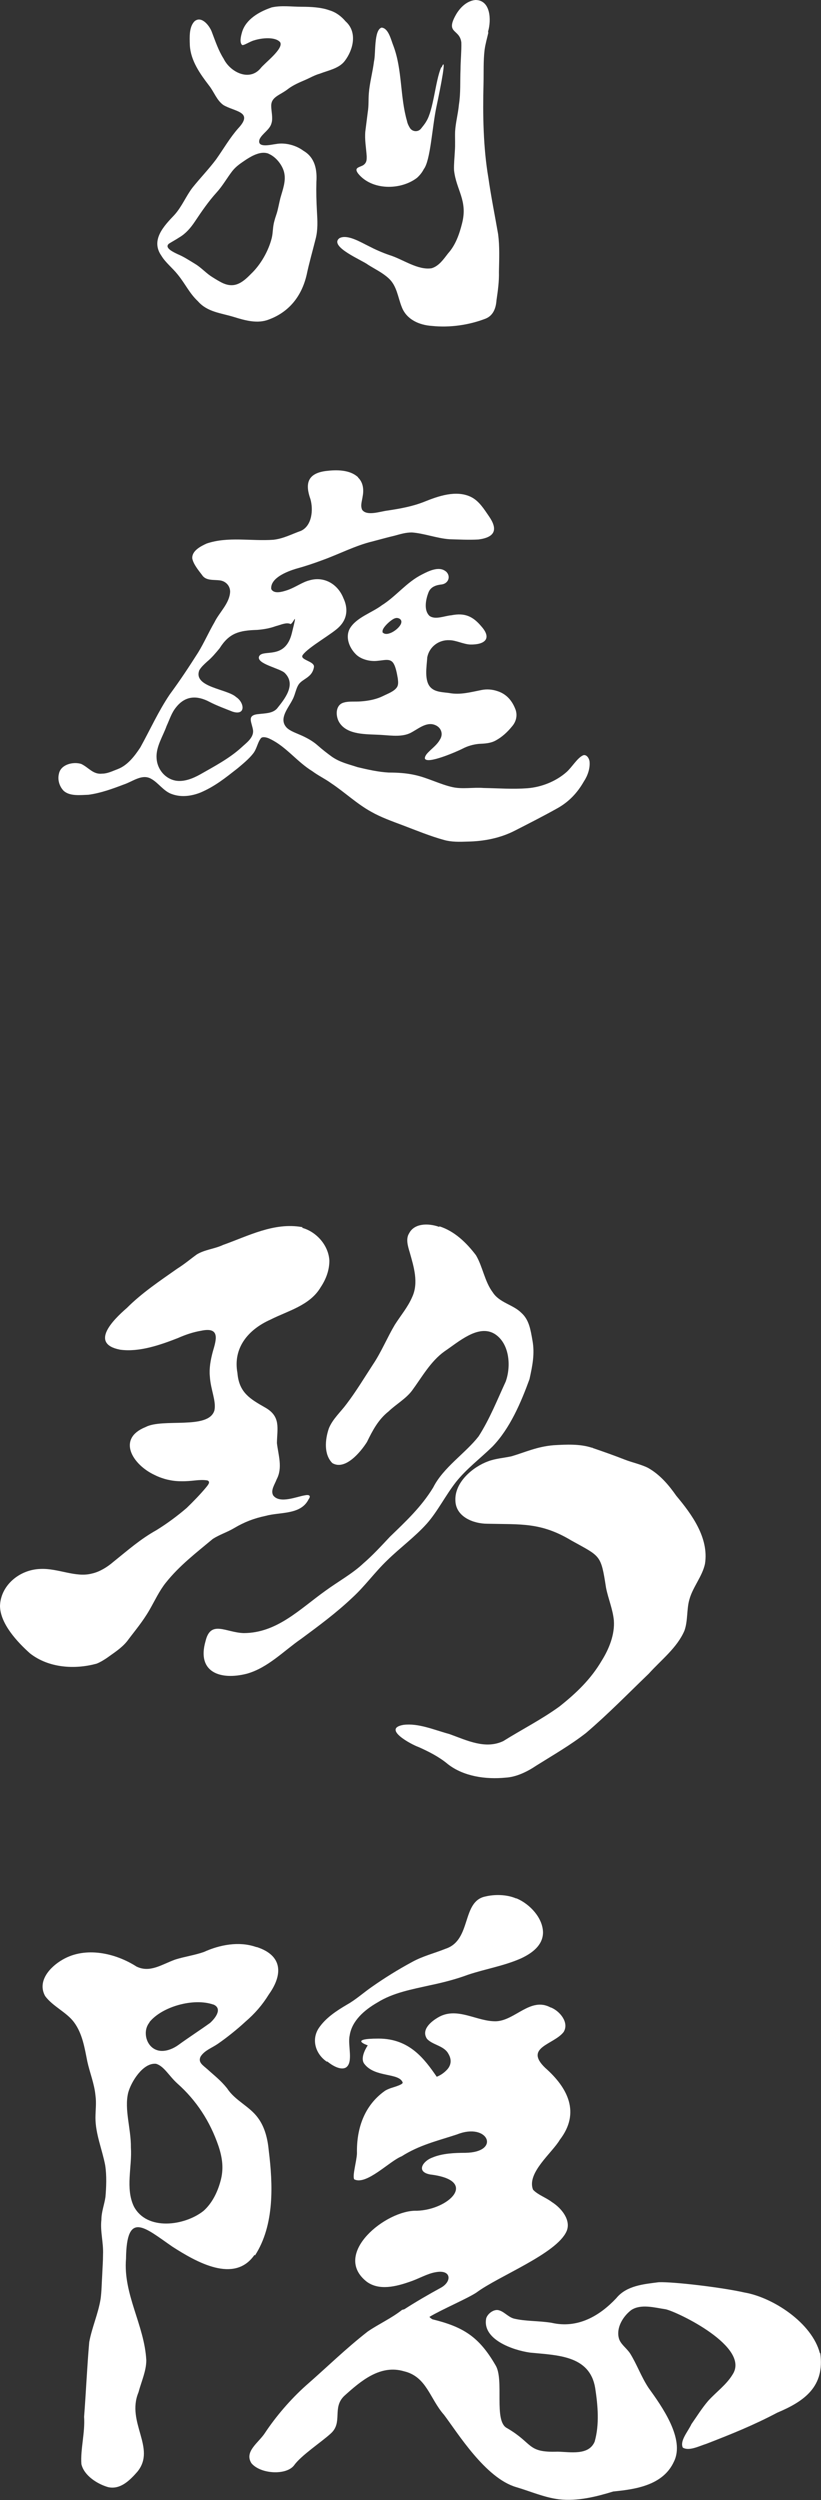 <?xml version="1.0" encoding="UTF-8"?>
<svg id="_レイヤー_1" xmlns="http://www.w3.org/2000/svg" version="1.1" viewBox="0 0 303.6 923.6">
  <rect x="0" y="0" width="303.6" height="923.6" fill="#333333" stroke="none"/>
  <!-- Generator: Adobe Illustrator 29.3.1, SVG Export Plug-In . SVG Version: 2.1.0 Build 151)  -->
  <defs>
    <style>
      .st0 {
        fill: #fff;
      }
    </style>
  </defs>
  <g>
    <path class="st0" d="M100.2,2.8c3.6-.9,7.6-.3,11.3-.3,3.5,0,7.3.2,10.3,1.3,2.4.7,4.4,2.2,6,4.1,4.4,3.9,2.9,10.4-.3,14.6-2.1,2.8-6.1,3.5-9.2,4.7-2.1.6-3.7,1.6-5.6,2.4-2.1.9-4.2,1.8-6.1,3.2-3,2.4-6.4,2.9-6.3,6.4,0,1.9.7,4.4.1,6.3-.6,2.4-3.4,3.8-4.4,5.9-1.2,3.5,4.3,2,6.1,1.8,3.3-.6,7.3.4,10.1,2.5,4.3,2.5,5.1,7,4.8,11.5-.1,3.6,0,7.3.2,10.9.2,3.4.4,6.8-.5,10.2-1.1,4.4-2.4,8.9-3.3,13.2-1.8,7.8-6.4,13.7-13.9,16.5-4.2,1.7-8.8.4-13-.9-4.9-1.5-9.8-1.8-13.3-5.8-3.2-3-4.7-6.5-7.5-9.9-1.9-2.4-4.5-4.4-6-6.9-4.1-5.8.9-11,4.8-15.1,2.8-3.1,4.3-7,6.7-10.1,2.8-3.5,6-6.8,8.7-10.4,2.7-3.8,5.1-8,8.2-11.5,5.8-6.2-1.3-6.1-5.5-8.6-2.5-1.8-3.4-4.8-5.3-7.2-3.3-4.3-6.8-9.2-7.1-14.9-.1-3.1-.3-6.7,1.7-8.8,2.6-2.3,5.7,1.7,6.5,4.1,1.3,3.4,2.4,6.7,4.3,9.7,2.4,4.9,9.4,8.5,13.6,3.6,1.5-2,8.7-7.3,7.3-9.7-1.8-2.1-6.8-1.6-9.6-.7-1.6.4-4,2.1-4.5,1.7-1-1-.4-3.3,0-4.7,1.4-4.8,6.4-7.6,10.8-9.1h.1-.2ZM99.4,56.8c-2.7-1.1-5.8.5-8.3,2.1-1.9,1.3-3.7,2.4-5.2,4.3-2,2.6-3.6,5.5-5.8,7.9-3,3.3-5.6,7.1-8,10.7-1.6,2.4-3.4,4.5-5.8,5.9-1.2.8-2.7,1.6-3.8,2.3-2,1.6,2,3.3,3.2,3.9,2.2.9,4.3,2.3,6.3,3.5,2.2,1.3,3.8,3.1,5.8,4.5,1.2.8,2.5,1.6,3.8,2.3,4.8,2.6,7.8.5,11.2-3,3.6-3.4,6.5-8.5,7.7-13.3.5-2.1.3-4,1-6.4.3-1.2.8-2.4,1.1-3.6.4-1.6.7-3.2,1.1-4.8.9-3.2,2.2-6.4,1.3-9.7-.8-2.8-3.2-5.6-5.7-6.6h-.1.2Z"/>
    <path class="st0" d="M180.6,12c-.5,2.2-1.1,4.2-1.4,6.4-.5,4.1-.3,8.4-.4,12.6-.3,11.4-.1,23.6,1.8,34.7,1,7,2.4,13.9,3.6,20.8.6,4.6.4,9.2.3,13.9.1,3.6-.4,7.1-.9,10.5-.2,2.8-1.1,5.6-4,6.8-6.2,2.4-13.3,3.4-19.9,2.7-4.6-.3-9.3-2.3-11.1-6.9-1.5-3.7-1.8-7.9-4.9-10.7-2.3-2.1-4.9-3.3-7.6-5-2-1.6-14.6-6.7-10.6-9.8,2.9-1.6,7.9,1.5,10.8,2.9,2.5,1.3,5,2.4,7.6,3.3,5,1.5,10.5,5.7,15.7,4.9,2.7-.8,4.4-3.3,6.1-5.5,2.8-3.1,4.2-7.2,5.2-11.2,2.1-8.4-2.2-12.2-3-19.5-.1-2.2.2-4.8.3-7.1.2-2.4,0-4.9.1-7.3.2-3.3,1.1-6.5,1.4-9.8.7-4.4.4-8.6.6-13.1,0-3.1.4-6.9.3-9.9-.6-5.2-6.2-3.1-1.8-10.6,1.6-2.6,4-4.8,7-5.1,5.7,0,5.9,7.5,4.7,11.6h0v.4Z"/>
    <path class="st0" d="M163.1,25c-2.1,4.9-2.8,15.7-5.5,19.9-.5.9-1.2,1.7-1.9,2.6-1.1,1.4-3.2,1.2-4.1-.2-.5-.8-.9-1.6-1.1-2.6-2.6-9-1.7-18.9-5-27.7-.9-2.2-1.8-6.6-4.4-6.8h0c-2.9.9-2.1,9.7-2.8,12.5-.5,4-1.6,7.9-1.9,11.7-.2,2.4,0,4.6-.4,7-.3,2.4-.6,4.8-.9,7.1-.3,3.1.3,6.1.5,9.2v.3c0,.6,0,1.2-.2,1.7-.2.6-.7,1.1-1.2,1.4-1.6.8-3.4.9-1.7,3.1,5.1,6.2,15.7,6.1,21.7,1.5,1-.9,1.9-2,2.5-3.2h0c2.5-3.2,3.1-15.6,4.7-23.1s3.9-19.3,1.9-14.5h-.2Z"/>
  </g>
  <g>
    <path class="st0" d="M132.4,176.4c1.9,1.8,2.2,4.5,1.7,7-.2,1.6-.9,3.3-.2,4.9,1.7,2.5,6.8.6,9.5.3,4.6-.7,9.1-1.5,13.4-3.2,5.2-2.1,11.9-4.5,17.4-1.8,3,1.5,4.8,4.5,6.6,7.1,3.4,4.9,2.3,7.8-3.9,8.6-3.6.2-7.2,0-10.7-.1-4.5-.3-9.5-2.2-13.9-2.5-2.3,0-4.2.6-6.4,1.2-2.6.6-5.4,1.4-8.1,2.1-6.3,1.5-12.4,4.7-18.5,6.9-3.5,1.3-6.5,2.3-9.8,3.2-3.3,1-9.6,3.4-9.2,7.5,1,2,4.2,1,6,.4,2.9-1,5.6-3,8.1-3.6,5.4-1.6,10.5,1.3,12.6,6.6,1.8,3.8,1.4,7.6-1.5,10.5-2.3,2.5-11.4,7.5-13.5,10.4-1.5,1.9,4.4,2.3,4.1,4.5-.2,1.3-.8,2.5-1.9,3.4-1,.9-2.3,1.5-3.2,2.4-1.5,1.4-1.7,4.2-2.8,6.2-1.5,3.1-5.3,7.1-2.2,10.4,1.3,1.3,3.5,2,5.5,2.9,2.2,1,4.2,2.1,6,3.7,1.7,1.5,3.5,2.9,5.3,4.2,3.1,2.1,6.1,2.7,9.4,3.8,3.8.9,7.7,1.8,11.6,2,3.3,0,6.5.2,9.6.9,4.7,1,9.4,3.5,14,4.5,3.7.8,7.5,0,11.5.3,5.4.1,10.7.5,16.1.1,5.2-.4,10.5-2.5,14.4-5.9,2.1-1.8,4.1-5.4,6.3-6.3,1-.3,2,.7,2.3,2.2.3,2.6-.7,5.4-2.1,7.5-2.4,4.2-5.5,7.5-9.8,9.9-5,2.8-10.5,5.6-15.6,8.2-5.4,2.8-11.5,4-17.6,4.1-2.9.1-5.9.2-8.7-.6-5.1-1.4-10.2-3.5-15.2-5.4-4-1.5-8.2-3-11.7-5-5.3-2.9-9.9-7.3-14.9-10.6-2.2-1.6-4.6-2.7-6.9-4.4-5.7-3.5-9.7-9.1-15.6-11.9-1.1-.6-2.8-1-3.4-.3-1.3,1.6-1.5,4-3,5.8-1.5,1.9-3.7,3.7-5.6,5.3-4.6,3.6-8.4,6.7-13.8,9-3.3,1.3-7,1.8-10.4.6-3.2-1-5.1-4.3-8-5.8-3.3-1.7-6.6,1.1-9.9,2.2-4.2,1.6-8.6,3.2-13.1,3.8-3,.1-6.8.6-9.1-1.4-1.6-1.6-2.4-4.1-1.8-6.4.7-3.4,5.2-4.5,8.2-3.6,2.8,1.3,4.4,4,7.8,3.6,2,0,3.9-1,5.8-1.7,3.6-1.4,6.2-4.8,8.3-8,3.6-6.5,6.7-13.4,10.9-19.6,3.9-5.3,7-10,10.5-15.5,2.2-3.6,3.9-7.5,6-11.1,1.8-3.7,5.6-7,5.8-11.3,0-2.2-1.6-3.9-3.8-4.2-2.4-.3-5.2.2-6.6-2-1.3-1.7-3.2-4-3.6-6.1-.2-2.8,3.1-4.5,5.3-5.5,7.9-2.7,16.6-.8,24.7-1.4,3.7-.4,6.8-2.1,10.2-3.3,4.1-1.9,4.6-7.8,3.5-11.7-2-5.6-1.2-9.5,5.7-10.4,4-.5,8.9-.5,11.9,2.3h0ZM107.4,230.5c-1.6-.7-3.7.4-5.4.8-2.2.8-4.4,1.2-6.9,1.4-6.6.2-10.3,1.1-13.9,6.8-1.4,1.7-2.9,3.5-4.6,4.9-1.1,1-2.2,2-2.9,3.2-2.4,6.3,10.4,6.9,13.6,9.9,3.1,2,3.7,7-1.3,5.4-2.5-1-5.8-2.2-8.5-3.6-4.7-2.5-9-2.3-12.4,2-1.7,2.1-2.3,4.3-3.5,6.9-1.3,3.7-4,7.7-3.7,11.9.2,4,3.1,7.6,7.1,8.3,3.1.5,6.3-.8,9-2.3,5.1-2.9,10.8-5.9,15.2-9.9,1.8-1.7,4.5-3.5,4.4-6.2-.3-3-2.7-5.8,2-6.2,2.4-.3,5.1-.2,6.8-2,2.8-3.5,7.2-8.8,3-13.1-1.6-1.8-10.7-3.4-9.6-6.2,1.3-2.9,9.6,1.5,12.1-8.5s.4-2.8-.7-3.5h.2Z"/>
    <path class="st0" d="M164.9,211.1c1.9,1.7,1,4.4-1.5,4.8-2,.2-4.2.8-5,3.1-1,2.6-1.7,6.5.4,8.5,2.1,1.6,5.6,0,8.1-.2,5-1,8,.4,11.1,4.1,4,4.5,1.3,6.8-4.1,6.7-2.5-.1-5.3-1.6-7.7-1.6-3.8-.2-7.4,2.3-8.2,6.3-.2,3.4-1.3,9,1.5,11.4,1.7,1.5,4.3,1.5,6.5,1.8,4.2.8,8-.3,12.1-1.1,2-.4,4-.2,5.8.4,3.5,1.1,5.6,3.7,6.8,7,.7,2.2.1,4.4-1.4,6.1-1.7,2.1-3.7,3.9-5.9,5.1-1.9,1.1-4.1,1.2-6.3,1.3-2.1.2-4.2.8-6.1,1.8-1.5.8-13.5,6.1-13.9,3.5.1-1.2,1.2-2.1,2.1-3,1.3-1.2,2.7-2.4,3.5-3.9,1.3-2,.5-4.5-1.9-5.4-3.3-1.3-6.5,1.8-9.3,3.1-3.6,1.6-8.1.6-12.4.5-4.9-.2-11.4-.2-13.9-5-1.2-2.5-1-6.2,2.1-6.9,1.7-.5,4-.2,6.3-.4,2.8-.2,5.7-.8,8.1-2,1.8-.9,4.2-1.7,5.2-3.4.5-1,.3-2.1.2-3.1-.3-1.7-.7-4-1.5-5.4-1.2-2.1-3.3-1.3-5.8-1.1-2.9.4-6.5-.5-8.4-2.6-2.3-2.4-3.7-6.1-2.1-9.2,2.4-4.2,8.2-5.9,11.9-8.7,5.4-3.4,9.1-8.5,14.9-11.4,2.5-1.3,6.1-3,8.5-1.3h0l.3.2ZM141.4,233.5c1.6,2.2,6.7-1.4,7-3.5.3-1.3-1.3-2-2.3-1.6-1.3.3-5.1,3.7-4.6,5h-.1Z"/>
  </g>
  <g>
    <path class="st0" d="M111.8,453.6c5.3,1.5,9.7,6.5,10,12.1,0,3.5-1.2,6.8-3.2,9.8-4,6.8-12.1,8.7-18.6,12-8.3,3.7-13.9,10.5-12.2,19.7.6,7.3,4.7,9.6,10.3,12.8,5.8,3.3,4.4,7.6,4.3,13.1.5,4.4,2.2,9.1-.1,13.4-.7,1.9-2.3,4-1.3,5.9,2.4,3.3,8.9.4,11.8,0,1.3-.3,2.4,0,1.3,1.5-2.9,5.8-10.5,4.6-15.9,6.1-4.3.9-7.9,2.3-11.6,4.5-2.5,1.5-5.4,2.4-7.9,4-6.1,5.1-12.3,9.8-17.4,16.2-2.4,3-4.1,6.7-6,10-2.6,4.5-5.4,7.7-8.3,11.6-2.1,2.6-4.9,4.3-7.5,6.2-1.2.8-2.5,1.6-3.8,2.1-8.1,2.2-17.7,1.6-24.6-3.8-4.6-4.1-11-10.9-11.1-17.5.2-7.6,7.2-13.5,15-13.7,6.5-.3,13,3.3,19,1.7,2.8-.6,5.7-2.4,7.9-4.3,5.6-4.5,10-8.4,15.9-11.7,3.9-2.4,7.7-5.2,11.2-8.2,2.4-2.3,5.2-5.2,7.1-7.5,1-1.2,1.8-2.2.6-2.7-3.1-.5-5.6.4-9.8.3-3.3,0-6.7-.8-9.7-2.3-8.2-3.8-14.1-13.4-3.4-17.7,6.4-3.4,23.4,1.1,25.5-6.2.7-3.5-1.4-7.6-1.7-12.5-.3-3.1.3-6.2,1.1-9.2,1.3-4.4,2.8-9.2-4.3-7.7-3,.5-5.9,1.5-8.6,2.7-6.4,2.5-14.3,5.3-21.4,4.3-11.3-2.2-2.7-10.9,2.5-15.4,5.6-5.6,12.2-10,18.6-14.5,3-1.9,4.8-3.5,7.3-5.3,3-1.8,6.5-2,9.7-3.5,9.3-3.3,18.8-8.4,29.1-6.6h.2v.3Z"/>
    <path class="st0" d="M219.1,534.9c4.1,1.4,7.8,2.7,11.9,4.3,2.8,1.1,6.2,1.8,8.7,3.1,4.4,2.5,7.6,6.3,10.4,10.3,5.7,6.8,12.1,15.5,10.6,25.1-1,4.7-4.6,8.7-5.8,13.3-1,3.5-.5,7.8-1.8,11.4-2.7,6.3-8.5,10.7-13.2,15.9-7.8,7.5-15,14.9-23.2,21.9-5.8,4.5-11.9,8-18.3,12-3.4,2.3-7.5,4.3-11.5,4.5-7.2.7-15.4-.4-21.3-5-3.2-2.7-7.2-4.7-10.8-6.3-2.6-.9-13.7-6.8-5.6-8.2,5.6-.7,11.4,1.9,17,3.4,6.6,2.4,13.3,5.7,19.9,2.6,6.7-4.2,14.2-8,20.8-12.8,6.3-5,11.6-10.1,15.6-16.9,2.7-4.3,4.9-9.7,4.5-14.9-.4-4.2-2.1-8-2.9-12.1-1.9-12.3-2-11.4-12.8-17.4-11.3-6.8-18.7-5.9-31.1-6.2-5.2,0-11.7-2.6-11.8-8.6-.3-6.7,6.4-12.4,12.2-14.5,2.7-1,5.7-1.2,8.5-1.8,5.1-1.5,9.5-3.6,15.6-4.1,4.9-.3,9.8-.5,14.1.9h.3Z"/>
    <path class="st0" d="M162.4,453c5.7,1.8,10.1,6.1,13.6,10.7,2.5,4.2,3.2,9.7,6.2,13.7,2.5,3.9,7.5,4.5,10.6,7.6,2.9,2.6,3.4,6.3,4.1,10.2.9,4.9,0,9.3-1.1,14.3-3.1,8.5-7.2,18.2-13.7,24.9-4.5,4.4-9.5,8.1-13.5,13.1-3.9,5-6.8,10.9-10.8,15.4-4.4,4.9-9.9,8.9-14.6,13.5-4.7,4.5-8.2,9.5-12.9,13.8-5.9,5.6-12.4,10.4-18.9,15.2-6.4,4.4-12.3,10.7-20.1,12.9-9.8,2.5-18.6-.5-15.3-12,1.9-8,7.5-3.2,14.1-3,12.3,0,20.8-8.9,30.2-15.6,4.5-3.3,10.1-6.4,14-10.1,3.5-3,6.8-6.6,9.9-9.9,5.9-5.7,11.6-11,16-18.2,3.7-7.4,12-12.7,16.8-18.9,4.1-6.4,6.9-13.5,10-20.2,2.1-5.8,1.4-14.3-4.2-17.7-6-3.5-13.2,3-18.4,6.5-5.2,3.7-8.4,9.6-12.1,14.6-2.3,3-5.9,5-8.6,7.6-3.8,3-5.9,7-8,11.3-2.4,3.8-8.1,10.6-12.8,7.8-3.2-3.2-2.7-8.7-1.3-12.8,1.4-3.5,4.4-6.1,6.6-9.1,3.5-4.6,6.5-9.6,9.7-14.5,3.1-4.6,5.3-10,8.1-14.7,2.3-3.6,4.8-6.5,6.4-10.2,2.5-5.3.6-11.3-.9-16.6-.7-2.3-1.5-5-.2-7,1.9-3.7,7-3.8,11-2.4h.2v-.2Z"/>
  </g>
  <g>
    <path class="st0" d="M303.2,869.4c-2.9-11.3-17.4-20.7-27.9-22.5-8.4-1.9-26.2-4-31.7-3.8-5.4.7-11.9,1.2-15.7,5.9-6.2,6.6-14.3,11.3-23.9,9.1-4.8-.8-9.7-.5-14.1-1.6-2.2-.7-3.6-2.7-5.7-3.1-1.6-.3-3.8,1.2-4.4,3-1.6,7.8,9.8,11.8,16.2,12.7,9.9,1,22.1.9,24.1,13.1,1,6.5,1.6,13.5-.2,19.8-2.2,5.2-9,3.8-13.7,3.7-11.4.4-8.9-3-18.7-8.7-5.1-2.5-.9-18-4.3-23.3-6.1-10.5-11.9-14.1-23.3-16.9-.5-.3-.9-.6-1.1-.9,4.7-2.8,14.1-6.8,17.4-9,8.2-6.1,29.6-14.3,33.3-22.6,1.8-4.1-1.9-8.6-5.4-10.8-2.2-1.7-5.3-2.7-7-4.6-2.4-6.2,7.1-13.6,9.9-18.4,7.7-10,3-19.2-5.4-26.6-7.9-7.6,3.1-8.5,6.8-13.2,2.2-3.5-1.4-7.8-4.7-9.1h-.1c-7.4-4-13.1,4.8-20.1,5.1-7,.2-14.1-5.3-21-1.7-3.3,1.8-6.8,4.9-4.6,8.2,2.1,2.3,6.3,2.5,7.9,5.5,1.4,2.3,1,4.5-.8,6.2-1,1-2.2,1.8-3.5,2.3-4.5-6.5-10-14.1-21.5-14.1s-4,2.5-4,2.5c0,0-3.1,4.4-1.3,6.8,3.9,5.2,12.8,3.2,14.2,6.9.2.7-2.5,1.5-4.4,2.1-.8.3-1.6.6-2.3,1.1-7.4,5.3-10.4,13.7-10.2,23-.1,2.9-1.8,8.4-1,9.6,4.5,2.3,13.1-6.8,17.5-8.5,6.6-4.2,13.2-5.7,20.5-8.1,11.5-4.6,16.4,6.6,3.1,6.8-4,0-8.5.2-12.1,1.7-3.5,1.2-6.4,5.3-.9,6.3,18.2,2.2,6.8,13.1-5,13.4-11.2-.4-31.6,15.9-18.5,26.2,4.6,3.4,10.9,1.8,16,0,3.1-1,6.4-3,9.5-3.5,5.8-1.1,6.1,3.4,2,5.7-4.6,2.5-9.4,5.3-13.6,8l-.8.2c-3.9,3.1-8.6,5.2-12.7,8-8.1,6.3-15.1,13.2-22.9,20-5.7,5.1-11.1,11.4-15.2,17.6-2.3,3.5-7.7,6.8-4.9,11.1,3.4,4,12.8,4.5,15.7.8,2.6-3.7,10.1-8.6,13.6-11.8,4.6-4.1.4-9.5,5-13.9,6.1-5.5,13.3-11.7,22.1-9.1,8.4,2,9.5,10.1,14.8,16.1,5,6.6,15.3,23.4,26.7,26.7,5.4,1.6,10.3,3.8,15.8,4.5,6.9.8,13.9-1,20.1-2.9,8.3-.8,18.4-2.3,22.4-11,4.2-8.4-4.5-20.5-9.4-27.3-2.7-4.1-4.3-8.7-6.8-12.7-1.4-2.1-3.7-3.5-4.2-5.8-.9-3.8,1.6-7.9,4.6-10.2,3.6-2.4,8.7-.9,12.8-.3,4.4,1,31.4,13.9,24.7,24.1-2.3,3.8-6,6.4-9,9.7-2.4,2.8-4.3,5.9-6.2,8.6-1.3,2.8-4.4,6.2-3.2,8.7,2.3,1.4,6.1-.6,8.7-1.4,9.3-3.6,17.5-6.9,26.2-11.5,10-4.2,17.7-9.6,15.9-22.1h0Z"/>
    <path class="st0" d="M94.3,833.2c7.3-11.3,6.6-26.4,5.1-38.6-.4-4.3-1.4-8.7-4-12.2-3.1-4.3-8.5-6.4-11.4-10.9-2.5-3.1-4.7-4.7-7.1-6.9-1.9-1.7-3.8-2.7-2.7-4.9,1.5-2.3,4.1-3.1,6.4-4.7,3.2-2.2,7.2-5.4,10.1-8.1,3.5-3,6.3-6.2,8.7-10.1,5.3-7.4,5.1-14.4-4.4-17.5h-.2c-6.4-2.3-13.7-.8-19.4,1.8-3.4,1.2-7.1,1.7-10.6,2.8-5,1.8-9.3,5-14.3,2.6-7.8-5-18.8-7.5-27.3-2.6-4.9,2.8-9.5,8.1-6.5,13.5,2.8,3.8,8,6,10.7,9.7,3.1,4.2,3.9,9.5,4.9,14.5.9,4.1,2.6,8.2,3,12.5.4,2.8,0,5.5,0,8.3,0,5.9,2.5,11.7,3.6,17.5.6,3.9.4,8.1.1,11.7-.4,2.8-1.5,5.5-1.5,8.4-.5,4.3.8,8.4.6,12.9,0,2.4-.2,4.9-.3,7.5-.2,3-.2,6-.6,8.9-.9,5.5-3.2,10.5-4.2,15.9-.8,9.1-1.2,18.6-1.9,27.6.4,5.9-1.4,12-1,17.5,1,4.3,6,7.4,9.9,8.5,4.5,1,8-2.5,10.8-5.7,7.1-8.7-4.2-18.2.4-29.3,1.1-4.1,2.9-7.9,2.9-11.9-.7-13-8.6-24.3-7.5-37.5.2-18,6.9-11.5,17.2-4.4,8.9,5.7,22.9,13.7,30.3,3h0l.2.2ZM55.2,747.1c4.6-5.8,16.3-9.1,23.6-6.6h.1c3.3,1.4,1.1,4.7-1.2,6.8-3.9,2.8-7.8,5.3-11.8,8.2-2.4,1.7-5.9,3-8.7,1.5-3.4-1.8-4.4-6.9-1.9-9.9h-.1ZM81.5,805.9c-1.1,4-3.1,8.1-6.3,10.9-7,5.5-20.9,7.4-25.7-1.7-3.2-6.7-.6-14.7-1.1-21.8.1-6.8-2.5-14-1-20.2,1.1-4.1,5.5-11.1,10.2-10.7h.1c3,.9,4.7,4.4,7.9,7.3,7,6.2,12.1,14,15.2,23.1,1.5,4.5,2,8.6.7,13.1h0Z"/>
    <path class="st0" d="M121.1,761.6c1.7,1.4,4.8,3.3,6.8,2.2,2.9-1.9.6-8.3,1.4-11.8.8-5.5,5.5-9.5,10.2-12.2,5.9-3.7,12.9-4.9,19.5-6.4,4.8-1,9.5-2.2,14.1-3.9,6.6-2.2,13.1-3.2,19.5-6,4.1-1.9,8.1-4.8,8.2-9.5,0-5.4-4.8-10.6-9.8-12.7h-.2c-3.5-1.5-8-1.5-11.3-.7-8.9,1.8-5,16.1-14.7,19.3-4.2,1.7-8.5,2.7-12.6,5-5,2.7-10,5.8-14.7,9.1-2.9,2-5.9,4.7-9.1,6.5-4.1,2.4-8,5-10.5,8.7-2.8,4.2-1.3,9.5,2.9,12.4h.3Z"/>
  </g>
</svg>